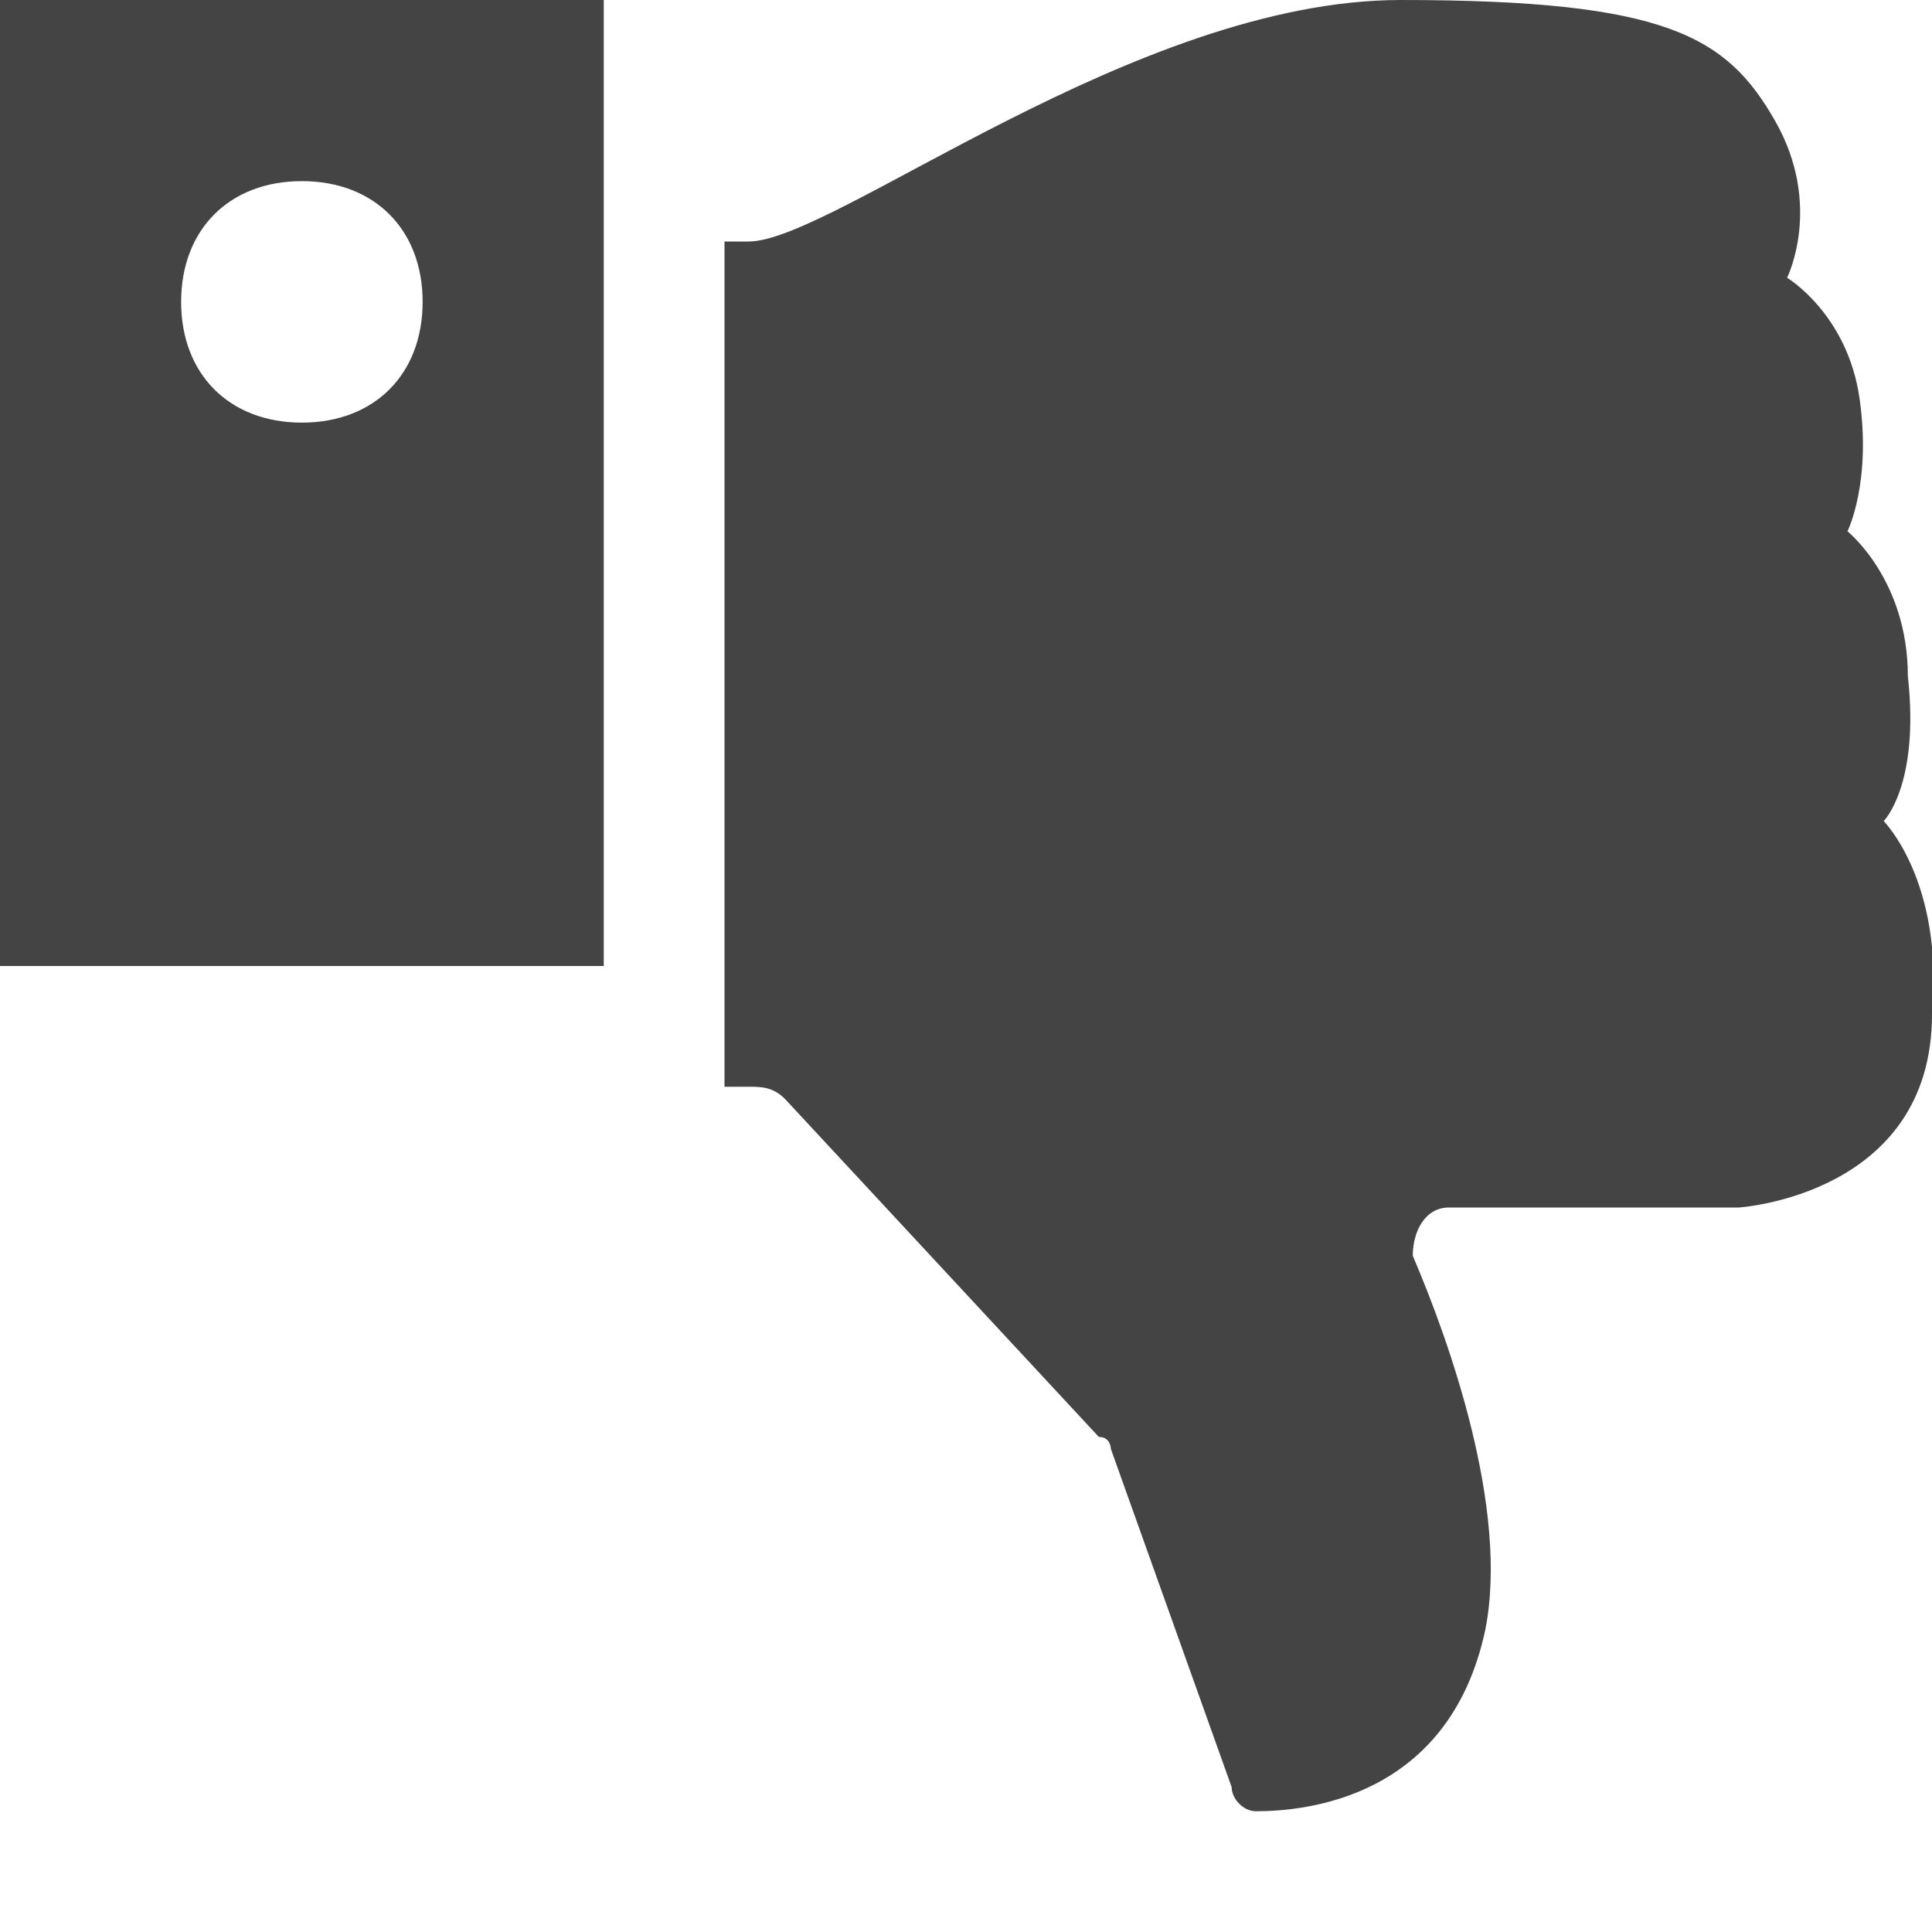 <svg width="16" height="16" viewBox="0 0 16 16" fill="none" xmlns="http://www.w3.org/2000/svg">
<path d="M0 0H5V8H0V0ZM2.5 3.5C3.1 3.5 3.5 3.1 3.5 2.5C3.5 1.9 3.1 1.5 2.5 1.5C1.9 1.5 1.5 1.9 1.5 2.5C1.5 3.1 1.9 3.5 2.5 3.5Z" fill="#444444"/>
<path d="M9.6 6.8C9.6 6.8 10.1 7.3 10 8.4C10 9.9 8.4 10 8.4 10H6C5.8 10 5.7 10.2 5.7 10.4C6 11.1 6.5 12.5 6.3 13.5C6 14.9 4.8 15 4.4 15C4.3 15 4.2 14.9 4.2 14.8L3.2 12C3.2 12 3.2 11.9 3.1 11.9L0.5 9.1C0.4 9 0.3 9 0.2 9H0V2H0.2C0.9 2 3.4 0 5.6 0C7.8 0 8.3 0.3 8.7 1C9.1 1.7 8.8 2.3 8.8 2.3C8.8 2.3 9.3 2.6 9.4 3.3C9.5 4 9.3 4.4 9.3 4.4C9.3 4.4 9.8 4.8 9.8 5.6C9.9 6.5 9.6 6.8 9.6 6.8Z" fill="#444444" transform="translate(6,0)"/>
</svg>
